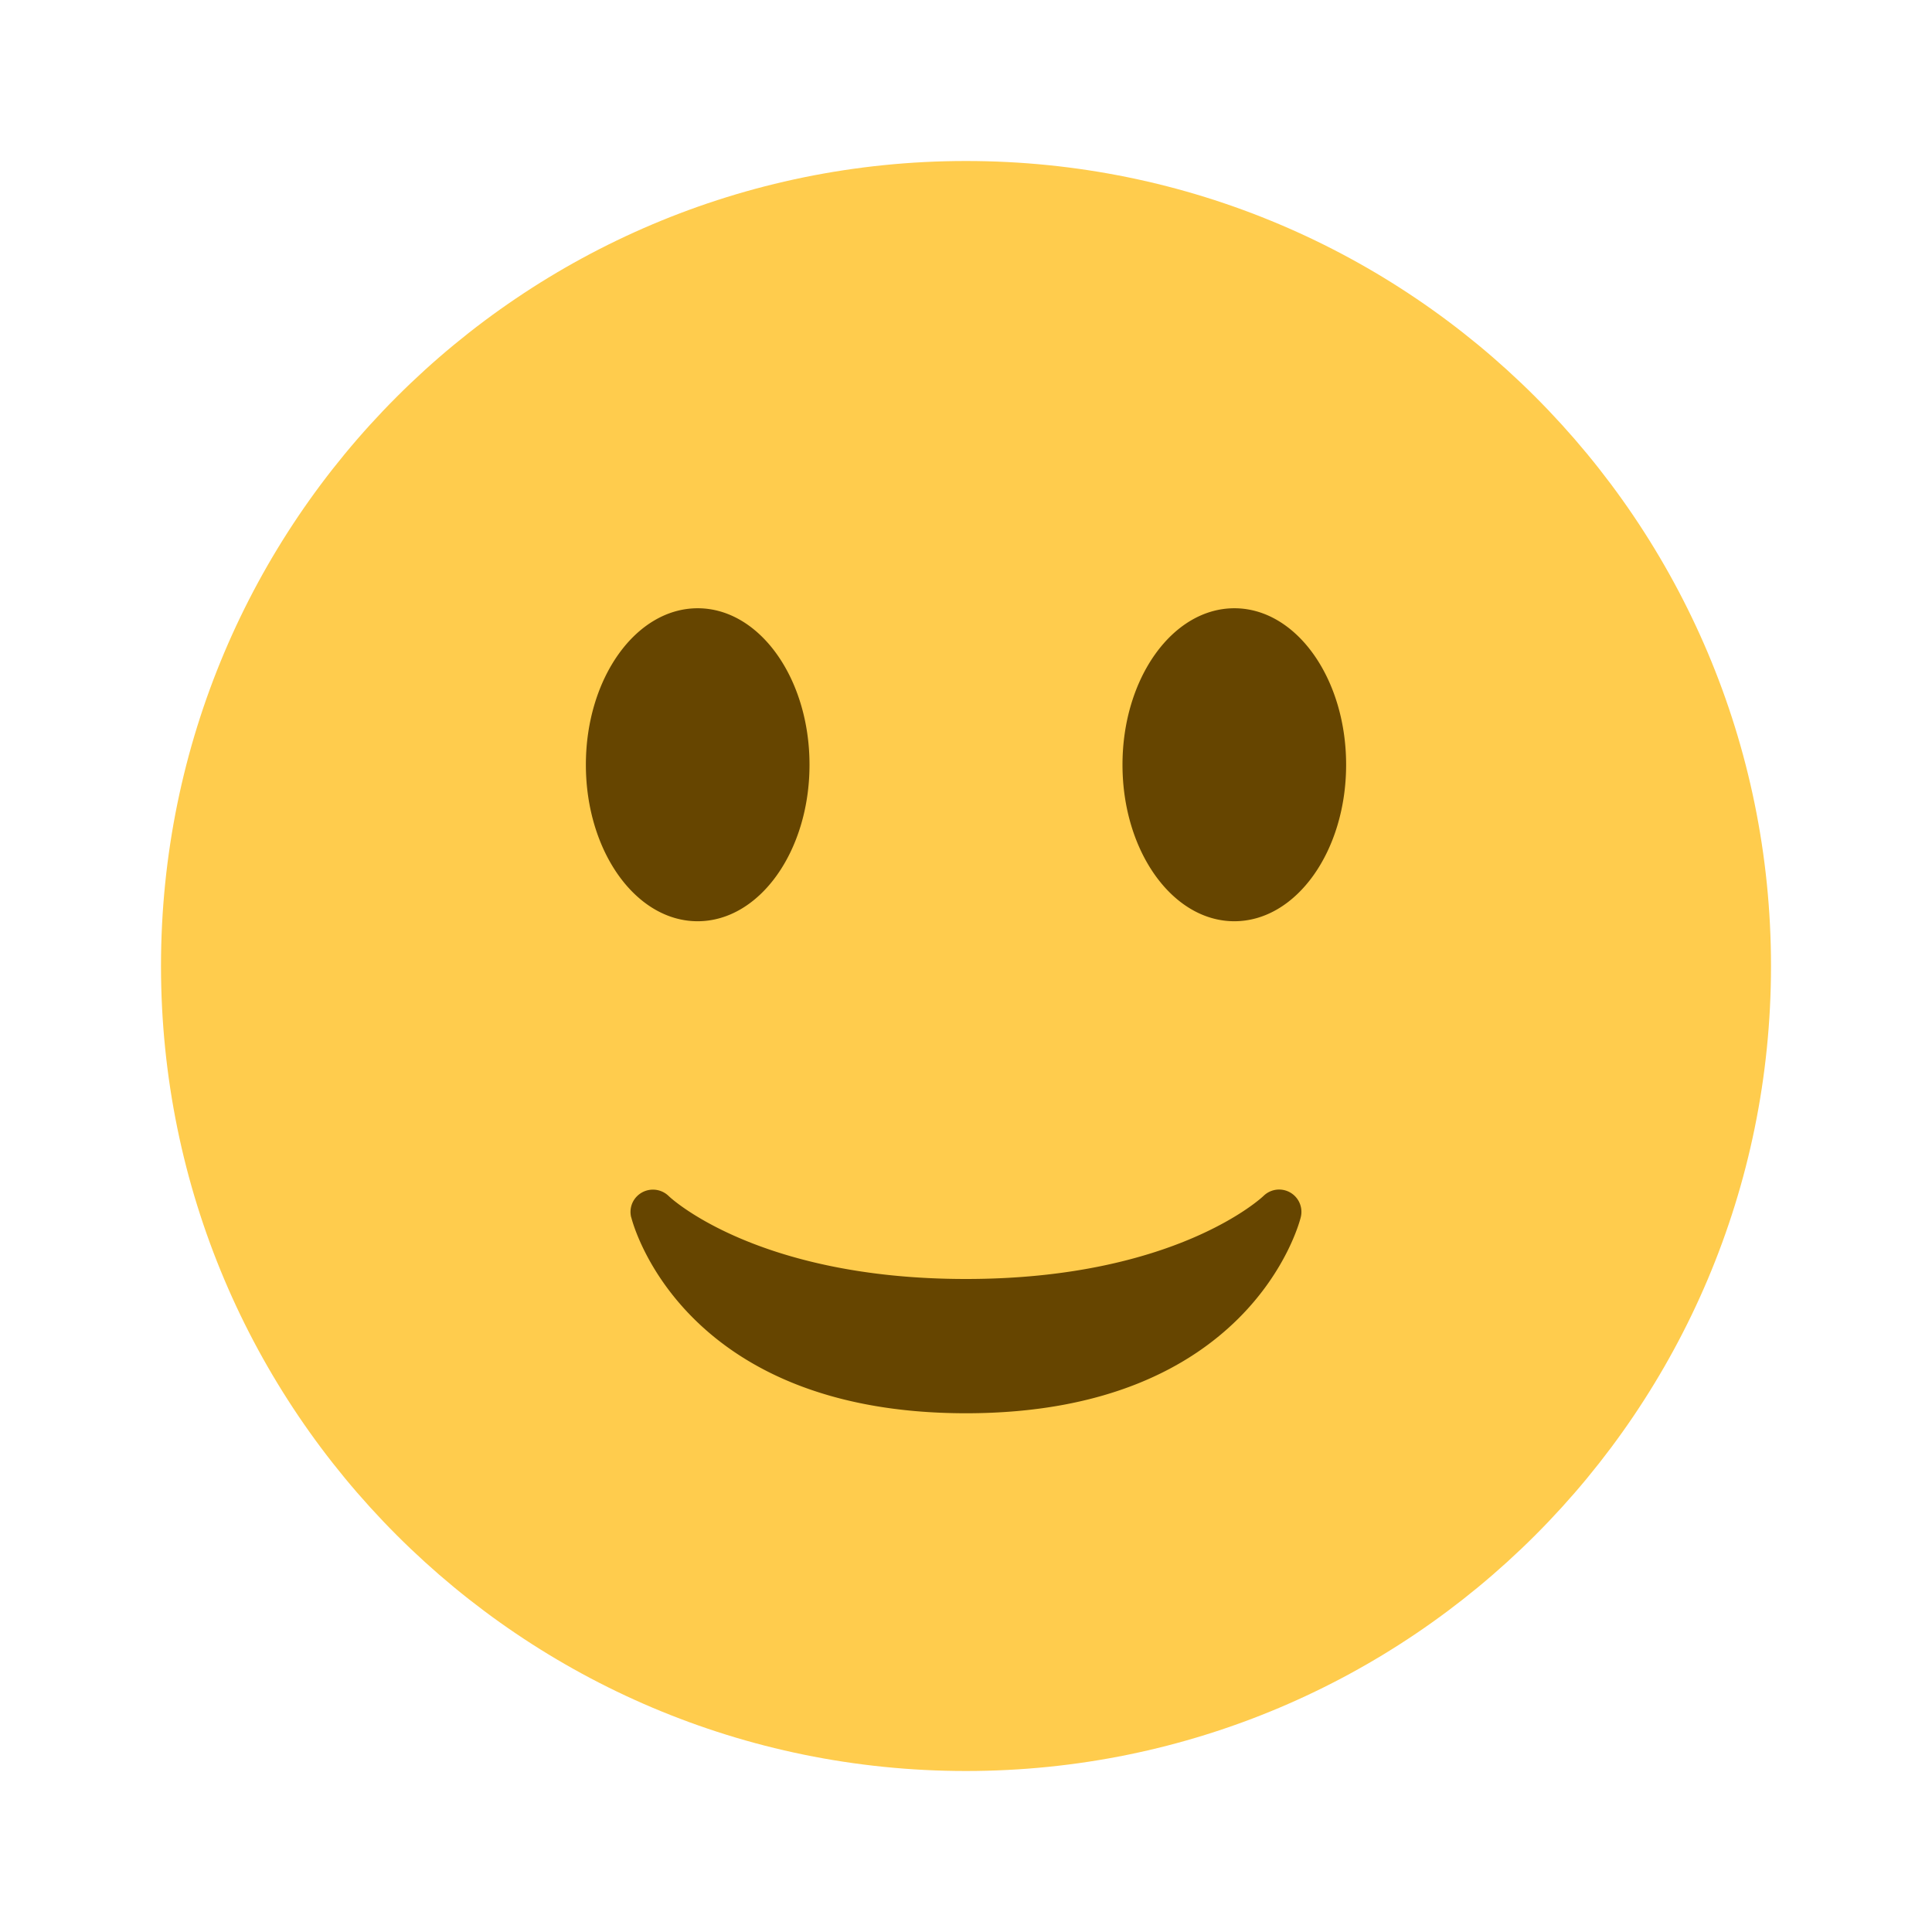 <svg xmlns="http://www.w3.org/2000/svg" width="24" height="24" viewBox="0 0 24 24" fill="none" role="img" aria-labelledby="atv89b3r3w6hqbed3gaumwm8r3sl81v0" class="crayons-icon crayons-icon--default"><title id="atv89b3r3w6hqbed3gaumwm8r3sl81v0">Profile</title>
    <path d="M22 12c0 5.523-4.477 10-10 10S2 17.523 2 12 6.477 2 12 2s10 4.477 10 10z" fill="#FFCC4D"></path>
    <path d="M7.842 15.123c.025.1.649 2.433 4.158 2.433 3.51 0 4.133-2.333 4.158-2.433a.277.277 0 00-.464-.265c-.011.01-1.086 1.03-3.695 1.03-2.607 0-3.683-1.02-3.692-1.03a.28.28 0 00-.452.087.278.278 0 00-.014.178zM10.056 9.5c0 1.074-.622 1.944-1.39 1.944-.767 0-1.388-.87-1.388-1.944 0-1.074.621-1.944 1.389-1.944.767 0 1.389.87 1.389 1.944zm6.666 0c0 1.074-.621 1.944-1.389 1.944-.767 0-1.389-.87-1.389-1.944 0-1.074.622-1.944 1.39-1.944.767 0 1.388.87 1.388 1.944z" fill="#664500"></path>
</svg>